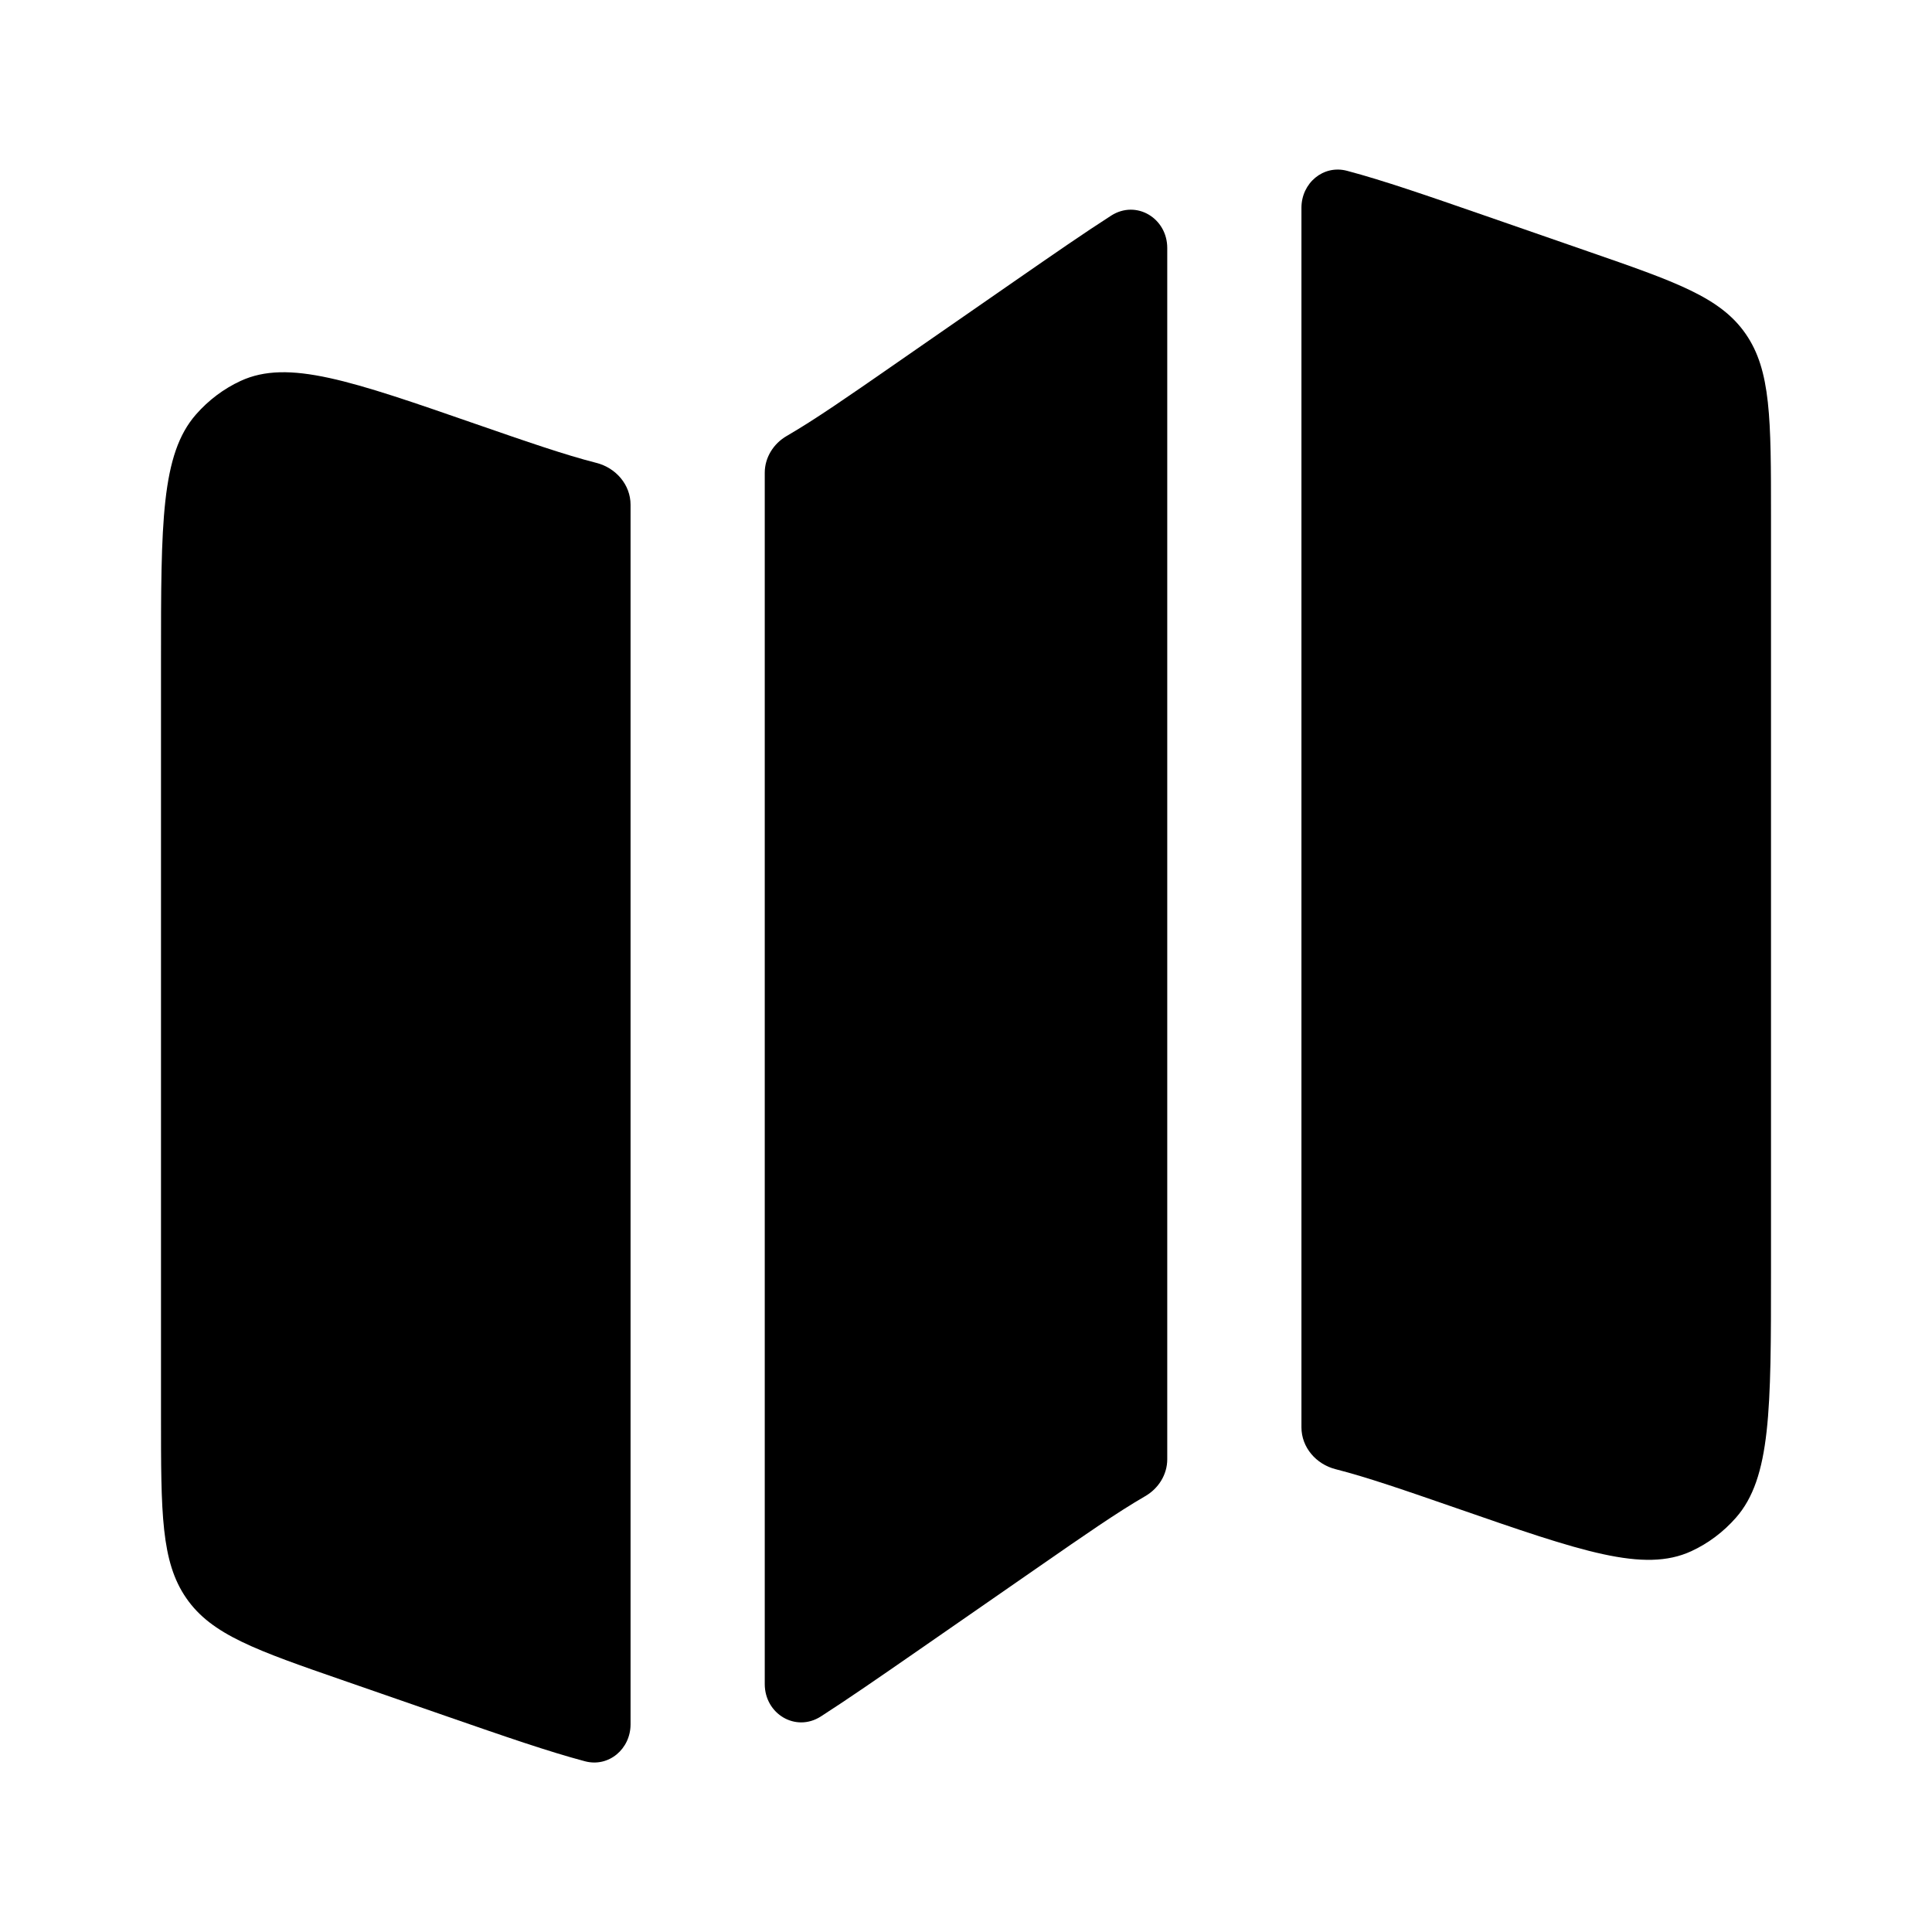 <svg fill="currentColor" viewBox="0 0 24 24" xmlns="http://www.w3.org/2000/svg">
  <path d="M2.436 5.147C2 5.643 2 6.495 2 8.198V17.591C2 18.797 2 19.4 2.315 19.854C2.629 20.308 3.179 20.499 4.279 20.88L5.573 21.329C6.274 21.572 6.814 21.759 7.266 21.879C7.562 21.958 7.833 21.726 7.833 21.42V6.27C7.833 6.021 7.65 5.811 7.408 5.75C7.019 5.651 6.551 5.489 5.91 5.267C4.357 4.728 3.58 4.459 2.989 4.732C2.779 4.829 2.591 4.971 2.436 5.147Z"/>
  <path d="M12.62 3.481L11.084 4.546C10.529 4.931 10.121 5.214 9.774 5.415C9.609 5.51 9.5 5.683 9.5 5.873V20.92C9.5 21.291 9.884 21.522 10.196 21.323C10.531 21.108 10.915 20.842 11.38 20.52L12.916 19.455C13.471 19.07 13.879 18.787 14.226 18.586C14.391 18.491 14.5 18.318 14.5 18.128V3.081C14.5 2.71 14.116 2.479 13.804 2.678C13.469 2.893 13.085 3.159 12.62 3.481Z"/>
  <path d="M19.721 3.121L18.427 2.672C17.726 2.429 17.186 2.242 16.734 2.122C16.438 2.043 16.167 2.275 16.167 2.581V17.731C16.167 17.98 16.35 18.19 16.592 18.251C16.981 18.35 17.449 18.512 18.09 18.734C19.643 19.273 20.42 19.542 21.011 19.269C21.221 19.172 21.409 19.03 21.564 18.854C22 18.358 22 17.506 22 15.803V6.41C22 5.204 22 4.601 21.685 4.147C21.371 3.693 20.821 3.502 19.721 3.121Z"/>
</svg>